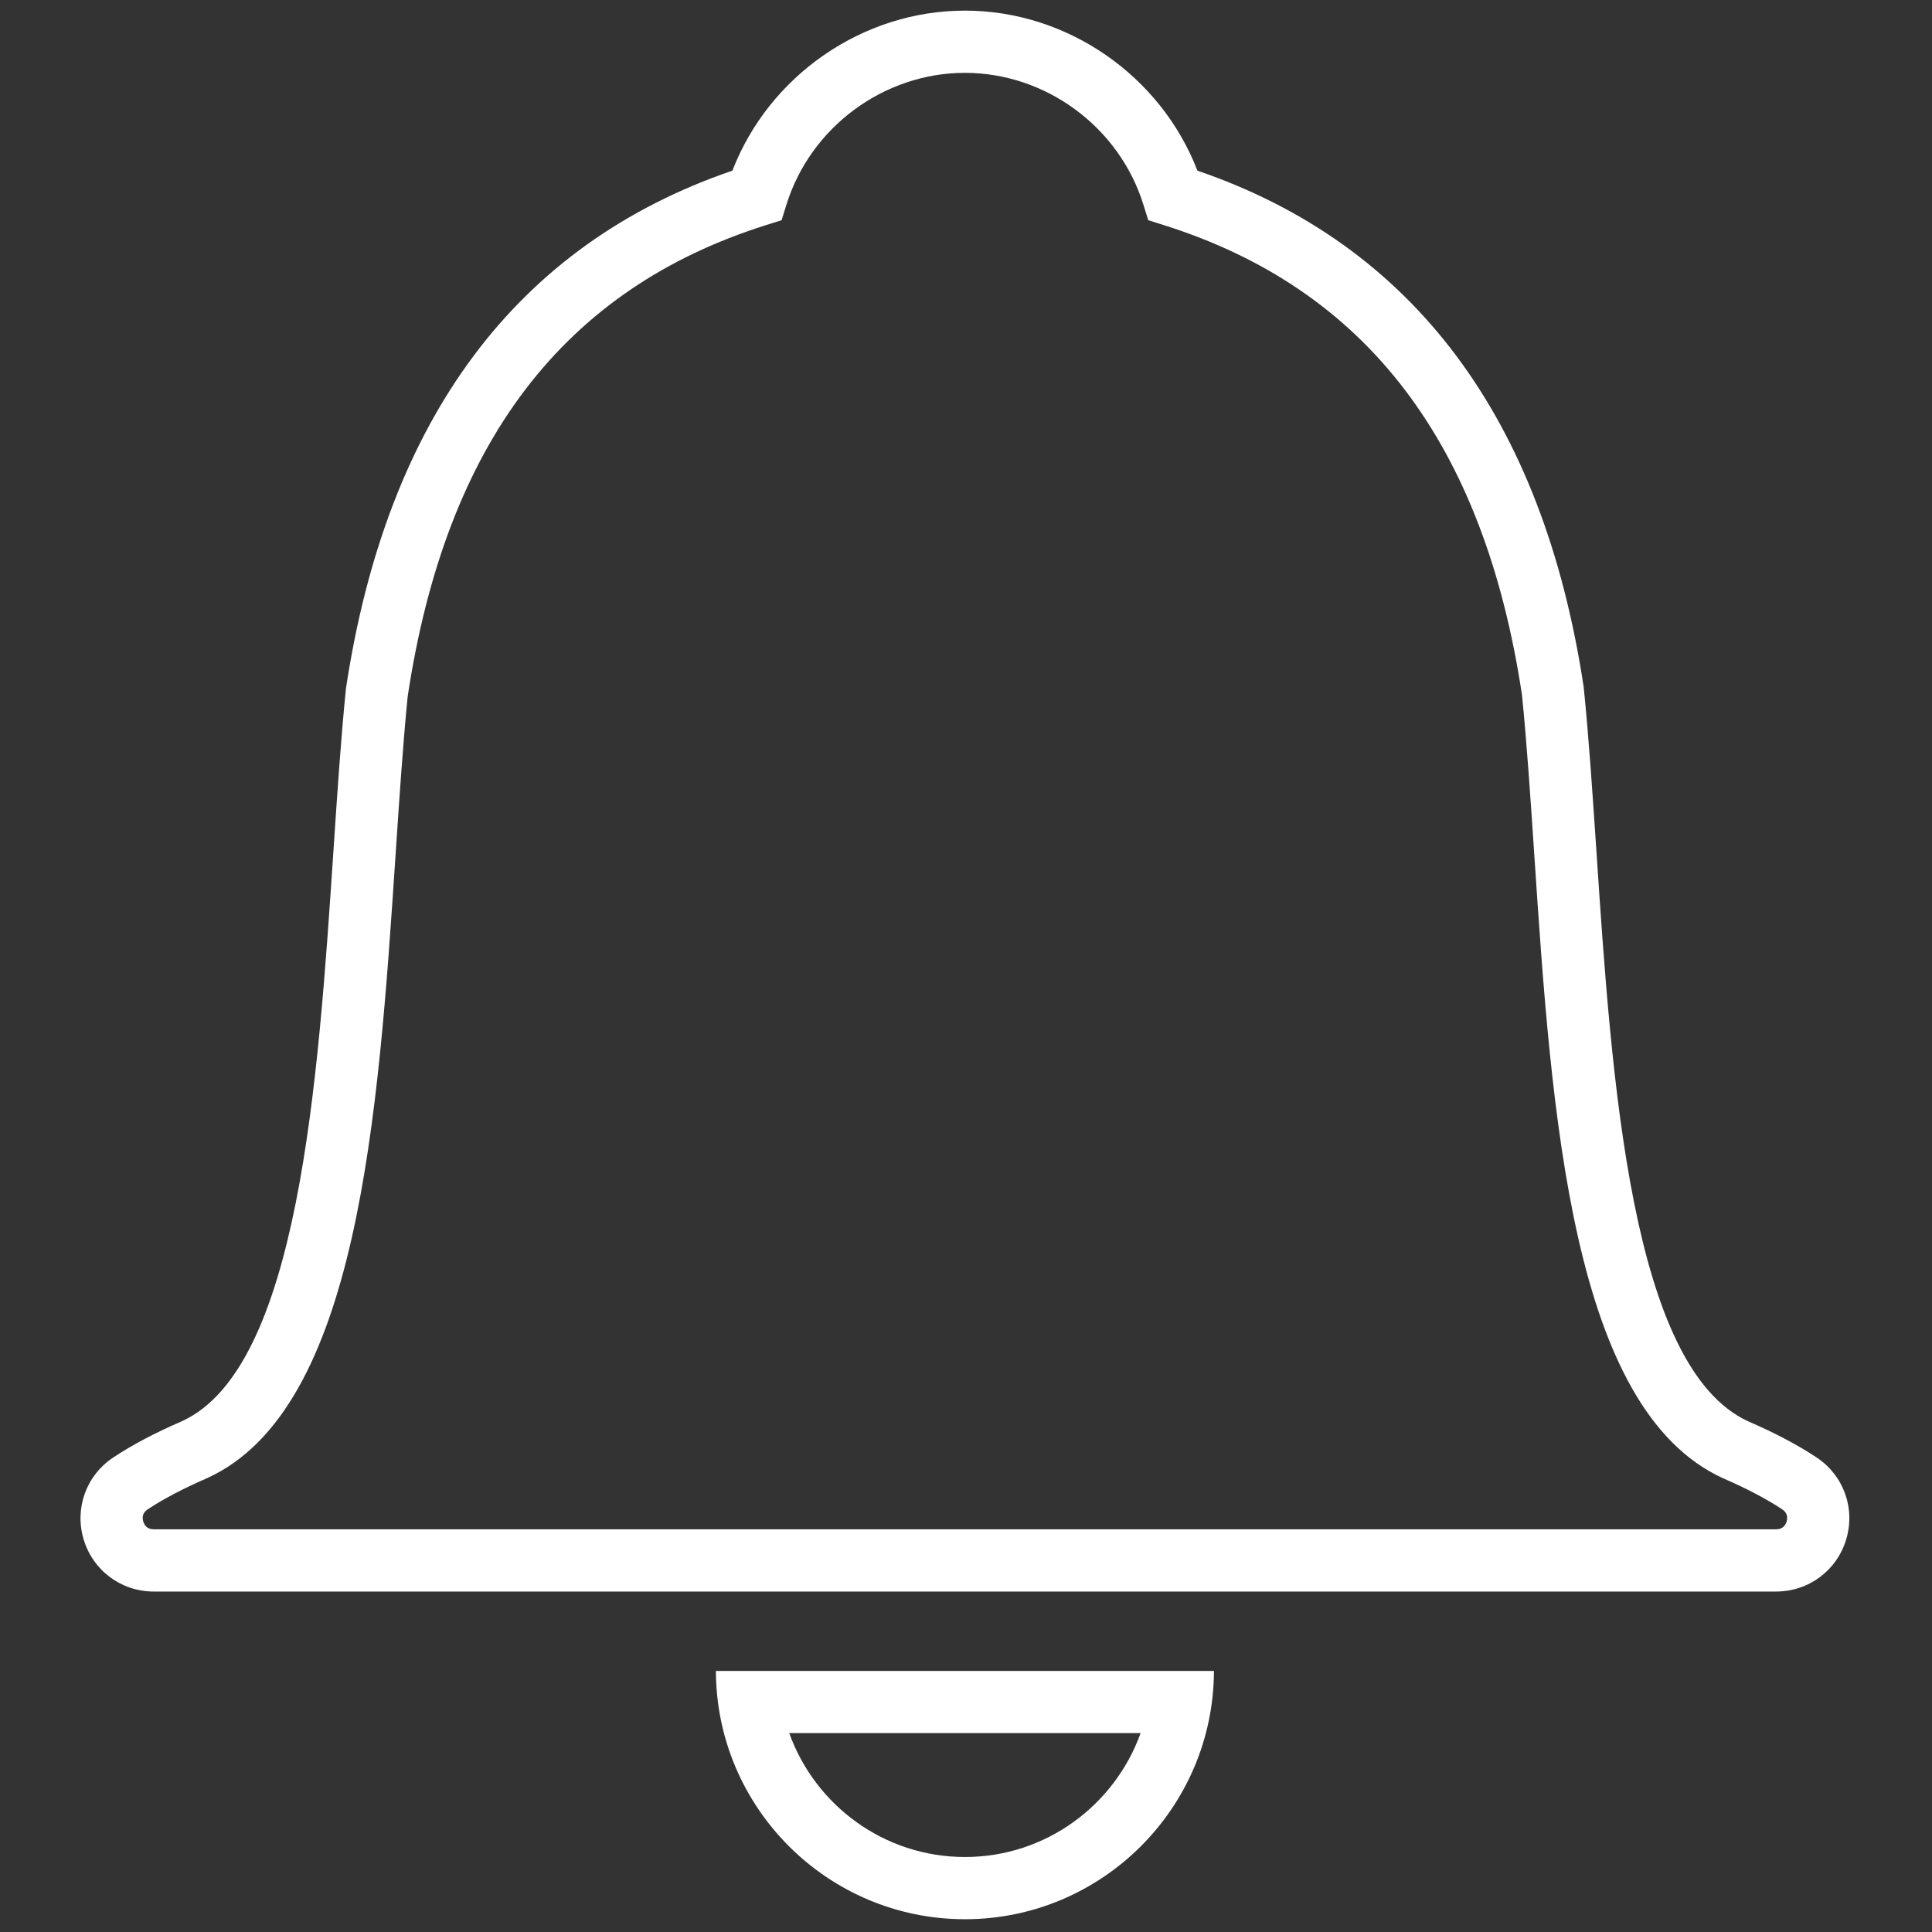 <svg xmlns="http://www.w3.org/2000/svg" xmlns:xlink="http://www.w3.org/1999/xlink" version="1.1" width="256" height="256" viewBox="0 0 256 256" xml:space="preserve">

<rect x="0" y="0" width="256" height="256" fill="#333333" stroke="none"/>

<defs fill="#ffffff">
</defs>
<g style="stroke: none; stroke-width: 0; stroke-dasharray: none; stroke-linecap: butt; stroke-linejoin: miter; stroke-miterlimit: 10; fill: none; fill-rule: nonzero; opacity: 1;" transform="translate(1.407 1.407) scale(2.81 2.81)">
	<path d="M 83.25 74.548 H 6.75 c -1.536 0 -2.864 -0.988 -3.306 -2.457 c -0.441 -1.468 0.122 -3.022 1.401 -3.868 c 0.896 -0.594 1.954 -1.152 3.233 -1.707 c 5.52 -2.514 6.42 -16.025 7.144 -26.882 c 0.182 -2.74 0.355 -5.327 0.59 -7.664 c 1.926 -12.752 8.052 -20.942 18.223 -24.424 C 35.767 3.067 40.169 0 45 0 s 9.233 3.067 10.964 7.546 c 10.171 3.482 16.298 11.671 18.214 24.352 c 0.245 2.409 0.416 4.996 0.6 7.736 c 0.723 10.857 1.624 24.368 7.168 26.893 c 1.255 0.544 2.313 1.102 3.21 1.696 c 1.279 0.846 1.842 2.4 1.4 3.868 C 86.114 73.56 84.785 74.548 83.25 74.548 z M 45 2.934 c -3.818 0 -7.279 2.556 -8.416 6.215 l -0.228 0.733 l -0.732 0.231 c -9.568 3.018 -15.096 10.287 -16.9 22.224 c -0.221 2.216 -0.392 4.779 -0.573 7.493 c -0.816 12.242 -1.74 26.117 -8.88 29.368 c -1.129 0.49 -2.064 0.982 -2.806 1.473 c -0.265 0.175 -0.26 0.409 -0.21 0.575 c 0.051 0.168 0.177 0.368 0.496 0.368 h 76.5 c 0.318 0 0.445 -0.2 0.496 -0.368 c 0.05 -0.166 0.054 -0.4 -0.209 -0.575 h -0.001 c -0.741 -0.491 -1.677 -0.983 -2.782 -1.462 c -7.163 -3.261 -8.088 -17.137 -8.905 -29.379 c -0.181 -2.714 -0.352 -5.277 -0.582 -7.565 c -1.795 -11.864 -7.323 -19.134 -16.891 -22.151 l -0.732 -0.231 L 53.416 9.15 C 52.279 5.49 48.818 2.934 45 2.934 z" style="stroke: none; stroke-width: 1; stroke-dasharray: none; stroke-linecap: butt; stroke-linejoin: miter; stroke-miterlimit: 10; fill: rgb(255,255,255); fill-rule: nonzero; opacity: 1;" transform=" matrix(1 0 0 1 0 0) " stroke-linecap="round"/>
	<path d="M 33.257 78.292 C 33.277 84.75 38.536 90 45 90 c 6.463 0 11.723 -5.25 11.743 -11.708 H 33.257 z M 45 87.066 c -3.816 0 -7.063 -2.443 -8.285 -5.843 h 16.57 C 52.063 84.623 48.816 87.066 45 87.066 z" style="stroke: none; stroke-width: 1; stroke-dasharray: none; stroke-linecap: butt; stroke-linejoin: miter; stroke-miterlimit: 10; fill: rgb(255,255,255); fill-rule: nonzero; opacity: 1;" transform=" matrix(1 0 0 1 0 0) " stroke-linecap="round"/>
</g>
</svg>